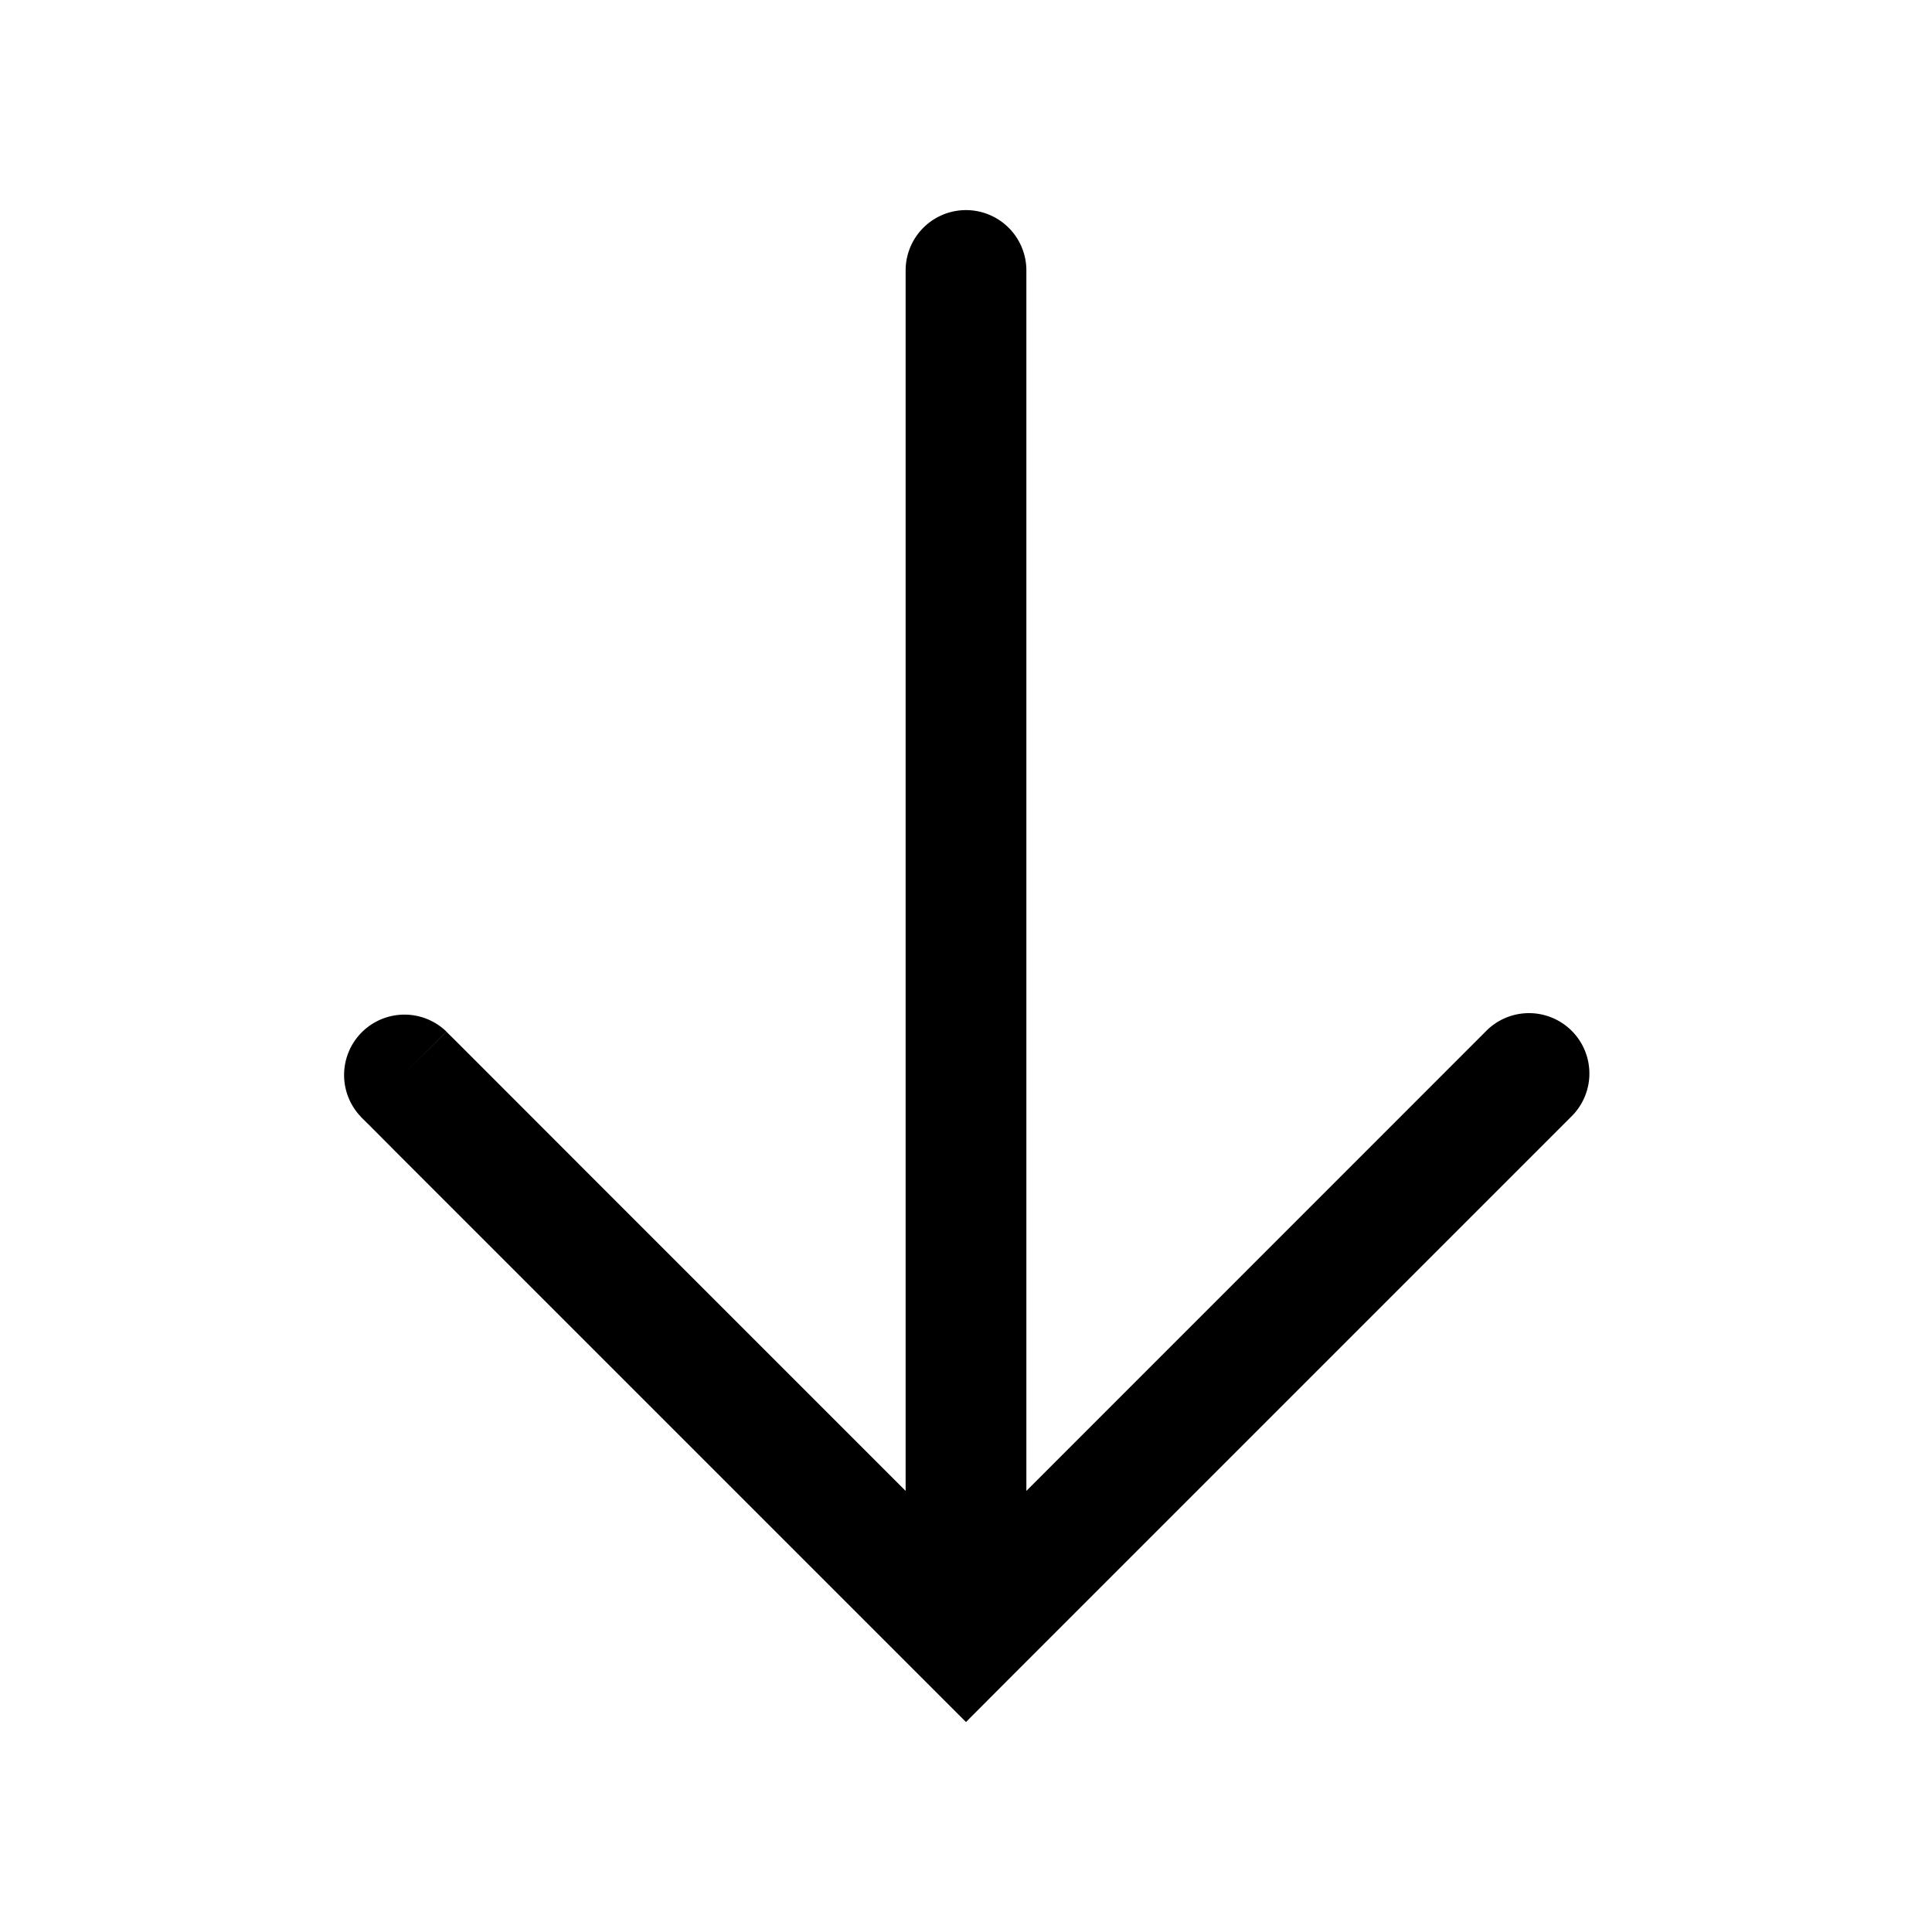 <svg xmlns="http://www.w3.org/2000/svg" width="16" height="16" viewBox="0 0 16 16"><path fill="currentColor" fill-rule="evenodd" d="M13.01 9.25a.5.5 0 10-.707-.707L8.5 12.347V2.24a.5.5 0 00-1 0v10.107L4.836 9.683l-.857-.858-.212-.212-.053-.052-.013-.013-.003-.004h-.001l-.354.353.354-.354a.5.5 0 00-.707.707l.353-.353-.353.353v.001l.004.004.013.013.053.052.211.212.858.858 3.517 3.517.354.354.353-.354z" clip-rule="evenodd"/></svg>